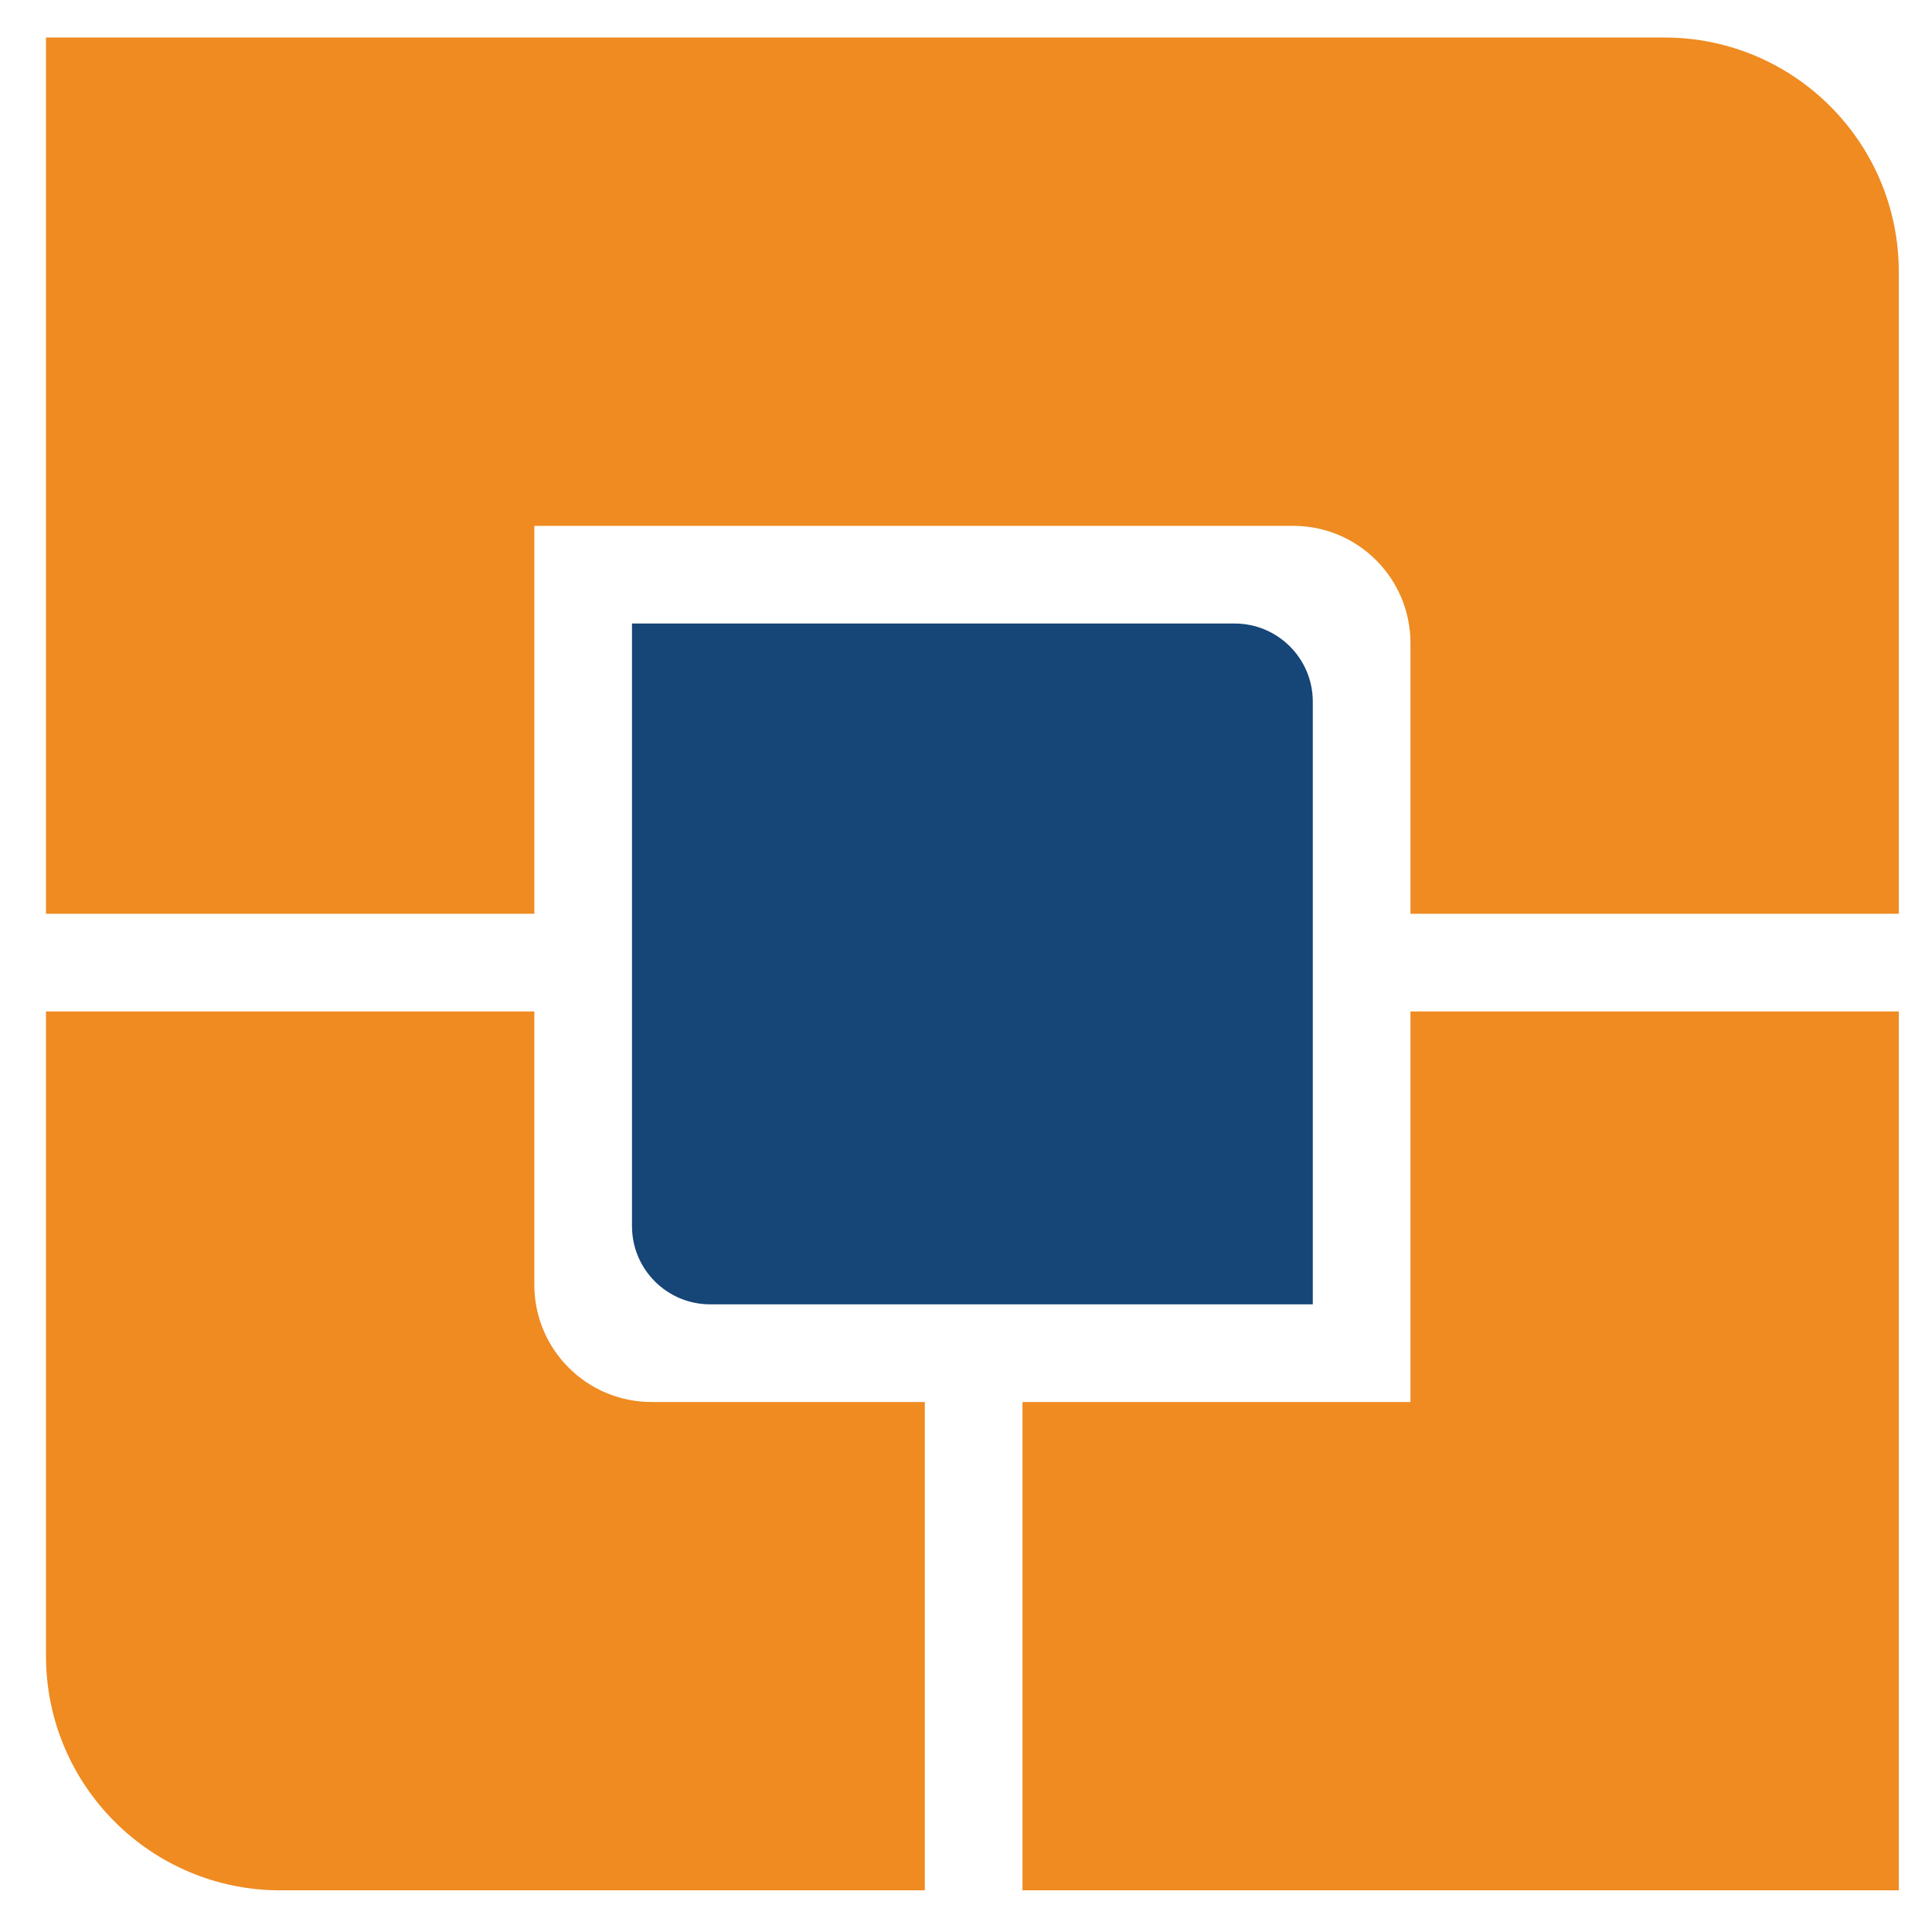 <svg xmlns="http://www.w3.org/2000/svg" xml:space="preserve" id="Layer_1" x="0" y="0" style="enable-background:new 0 0 600 600" version="1.1" viewBox="0 0 600 600"><style>.st0{fill:#ef8b21}</style><path d="M165.94 283.78V163.31h235.69c20.1 0 36.4 16.3 36.4 36.4v84.07h151.66V84.45c0-40.2-32.59-72.8-72.8-72.8H14.28v272.13h151.66zM438.03 314.11V435.4H317.54v151.66h272.15V314.11zM287.21 435.4h-84.87c-20.1 0-36.4-16.3-36.4-36.4v-84.89H14.28v200.15c0 40.2 32.59 72.8 72.8 72.8h200.13V435.4z" class="st0"/><path d="M196.27 380.8V193.64h187.16c13.4 0 24.27 10.86 24.27 24.27v187.16H220.54c-13.4 0-24.27-10.87-24.27-24.27z" style="fill:#164577"/></svg>